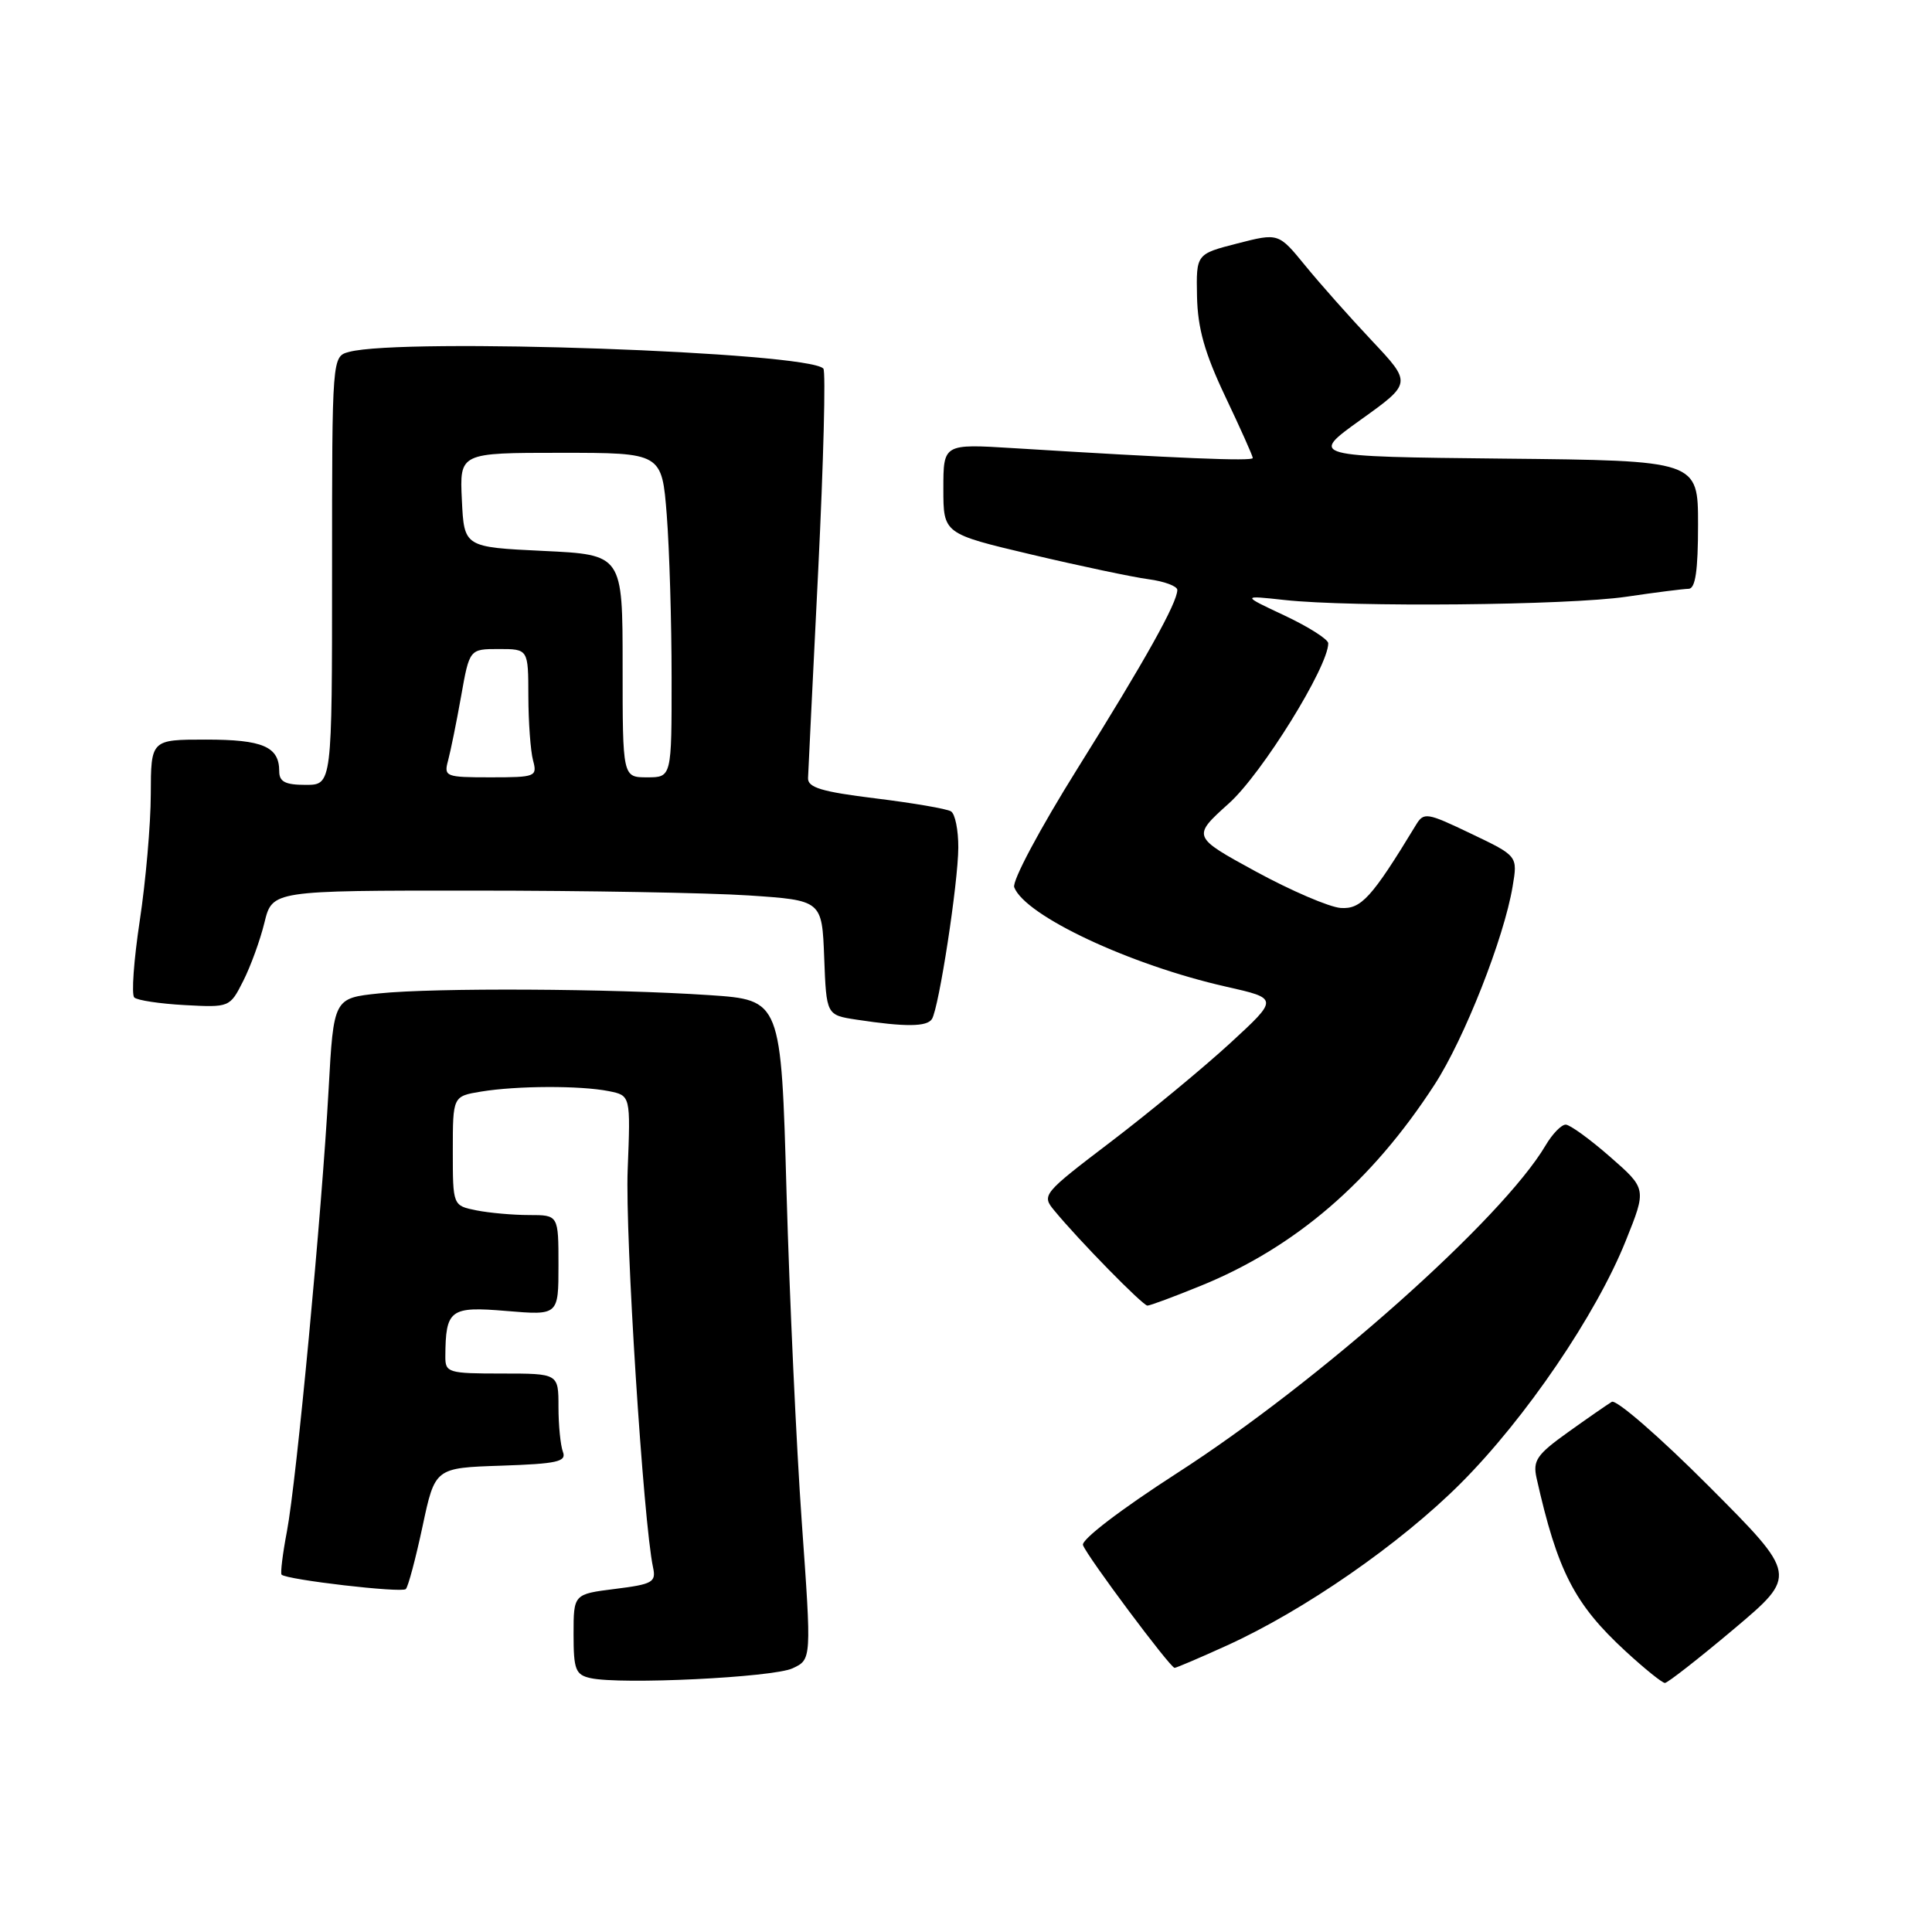 <?xml version="1.0" encoding="UTF-8" standalone="no"?>
<!DOCTYPE svg PUBLIC "-//W3C//DTD SVG 1.1//EN" "http://www.w3.org/Graphics/SVG/1.1/DTD/svg11.dtd" >
<svg xmlns="http://www.w3.org/2000/svg" xmlns:xlink="http://www.w3.org/1999/xlink" version="1.1" viewBox="0 0 256 256">
 <g >
 <path fill="currentColor"
d=" M 105.02 221.06 C 107.54 219.89 107.54 219.89 106.24 201.69 C 105.53 191.69 104.62 172.03 104.22 158.00 C 103.50 132.50 103.50 132.50 94.00 131.86 C 81.00 130.99 57.58 130.87 50.25 131.63 C 44.21 132.26 44.21 132.26 43.54 144.38 C 42.64 160.73 39.29 196.22 38.02 202.91 C 37.45 205.89 37.14 208.47 37.31 208.65 C 38.00 209.33 53.23 211.10 53.77 210.56 C 54.09 210.25 55.08 206.50 55.99 202.25 C 57.64 194.50 57.64 194.50 66.41 194.21 C 73.83 193.96 75.09 193.68 74.59 192.38 C 74.27 191.53 74.00 188.85 74.00 186.42 C 74.00 182.00 74.00 182.00 66.50 182.00 C 59.38 182.00 59.00 181.88 59.01 179.75 C 59.05 173.51 59.62 173.08 67.10 173.71 C 74.00 174.29 74.00 174.29 74.00 167.65 C 74.00 161.00 74.00 161.00 70.12 161.00 C 67.99 161.00 64.84 160.72 63.13 160.38 C 60.00 159.75 60.00 159.75 60.00 152.51 C 60.00 145.26 60.00 145.26 63.75 144.64 C 68.50 143.86 76.88 143.83 80.66 144.58 C 83.56 145.16 83.56 145.16 83.17 155.01 C 82.82 163.66 85.25 201.75 86.53 207.68 C 86.96 209.65 86.48 209.92 81.50 210.54 C 76.00 211.23 76.00 211.23 76.00 216.55 C 76.00 221.24 76.26 221.92 78.25 222.36 C 82.27 223.25 102.43 222.27 105.02 221.06 Z  M 229.73 215.87 C 238.20 208.73 238.20 208.73 226.42 196.92 C 219.94 190.42 214.16 185.40 213.57 185.75 C 212.98 186.11 210.36 187.92 207.75 189.79 C 203.63 192.74 203.09 193.53 203.60 195.84 C 206.37 208.18 208.61 212.55 215.41 218.81 C 217.91 221.11 220.25 223.00 220.61 223.00 C 220.96 223.00 225.07 219.79 229.73 215.87 Z  M 162.52 218.06 C 172.78 213.41 185.52 204.58 193.54 196.56 C 202.14 187.96 211.51 174.19 215.43 164.39 C 218.19 157.52 218.19 157.52 213.34 153.28 C 210.68 150.95 208.03 149.03 207.47 149.02 C 206.90 149.01 205.70 150.24 204.80 151.77 C 199.03 161.53 174.81 183.07 155.96 195.20 C 148.53 199.99 143.25 204.02 143.50 204.73 C 144.00 206.18 155.06 221.00 155.64 221.00 C 155.86 221.00 158.96 219.68 162.52 218.06 Z  M 159.07 170.39 C 171.61 165.30 181.75 156.58 190.08 143.73 C 194.03 137.65 199.30 124.27 200.43 117.46 C 201.11 113.42 201.11 113.42 194.91 110.46 C 189.04 107.65 188.66 107.59 187.61 109.33 C 181.77 118.94 180.36 120.50 177.65 120.31 C 176.14 120.20 171.09 118.03 166.42 115.49 C 157.94 110.86 157.94 110.86 162.85 106.44 C 167.21 102.53 176.00 88.35 176.00 85.24 C 176.00 84.72 173.41 83.07 170.25 81.58 C 164.50 78.88 164.50 78.88 170.18 79.50 C 179.12 80.48 207.78 80.21 215.50 79.07 C 219.35 78.50 223.06 78.03 223.75 78.02 C 224.65 78.01 225.00 75.63 225.00 69.52 C 225.00 61.03 225.00 61.03 199.25 60.77 C 173.50 60.50 173.50 60.50 180.29 55.63 C 187.08 50.77 187.08 50.77 181.77 45.13 C 178.85 42.03 174.88 37.56 172.94 35.18 C 169.41 30.86 169.41 30.86 163.95 32.26 C 158.50 33.66 158.50 33.66 158.61 39.27 C 158.70 43.50 159.62 46.78 162.36 52.55 C 164.36 56.76 166.00 60.42 166.00 60.69 C 166.00 61.14 156.03 60.73 134.25 59.38 C 125.00 58.81 125.00 58.81 125.00 64.77 C 125.00 70.72 125.00 70.72 136.68 73.48 C 143.11 75.00 150.08 76.47 152.18 76.75 C 154.28 77.03 156.00 77.67 156.00 78.17 C 156.00 79.87 151.75 87.48 142.79 101.81 C 137.79 109.81 134.08 116.76 134.39 117.57 C 135.84 121.34 149.72 127.86 162.47 130.74 C 169.43 132.31 169.43 132.31 163.00 138.23 C 159.46 141.48 152.38 147.33 147.27 151.23 C 138.14 158.18 138.00 158.35 139.70 160.40 C 142.95 164.35 151.43 173.00 152.04 173.00 C 152.38 173.00 155.54 171.83 159.07 170.39 Z  M 123.49 135.02 C 124.42 133.51 126.96 117.00 126.98 112.31 C 126.99 110.00 126.56 107.84 126.01 107.51 C 125.47 107.17 120.97 106.40 116.01 105.79 C 108.86 104.91 107.01 104.35 107.07 103.09 C 107.10 102.22 107.71 89.80 108.42 75.50 C 109.12 61.20 109.43 49.20 109.10 48.84 C 107.10 46.63 53.29 44.74 46.25 46.63 C 44.00 47.23 44.00 47.23 44.00 75.62 C 44.00 104.00 44.00 104.00 40.50 104.00 C 37.80 104.00 37.00 103.59 37.00 102.20 C 37.00 98.94 34.84 98.00 27.30 98.00 C 20.00 98.00 20.00 98.00 19.98 105.25 C 19.97 109.24 19.31 116.77 18.52 121.99 C 17.73 127.21 17.40 131.79 17.79 132.17 C 18.18 132.55 21.19 133.00 24.47 133.18 C 30.41 133.50 30.46 133.48 32.22 130.00 C 33.20 128.07 34.47 124.59 35.04 122.25 C 36.08 118.00 36.08 118.00 62.79 118.01 C 77.48 118.01 93.87 118.30 99.21 118.65 C 108.92 119.30 108.92 119.30 109.21 126.90 C 109.50 134.50 109.50 134.50 113.50 135.11 C 119.95 136.09 122.84 136.07 123.49 135.02 Z  M 59.38 100.75 C 59.71 99.51 60.49 95.69 61.10 92.25 C 62.21 86.00 62.21 86.00 66.10 86.00 C 70.00 86.00 70.00 86.00 70.01 92.25 C 70.02 95.69 70.30 99.51 70.63 100.75 C 71.21 102.91 70.98 103.00 65.00 103.00 C 59.02 103.00 58.79 102.91 59.38 100.75 Z  M 82.50 88.25 C 82.50 73.50 82.50 73.50 72.00 73.00 C 61.50 72.50 61.50 72.50 61.20 66.25 C 60.90 60.00 60.90 60.00 74.30 60.00 C 87.70 60.00 87.70 60.00 88.35 68.25 C 88.70 72.79 88.99 82.46 88.99 89.75 C 89.00 103.00 89.00 103.00 85.75 103.00 C 82.50 103.00 82.50 103.00 82.50 88.25 Z "/>
</g>
</svg>